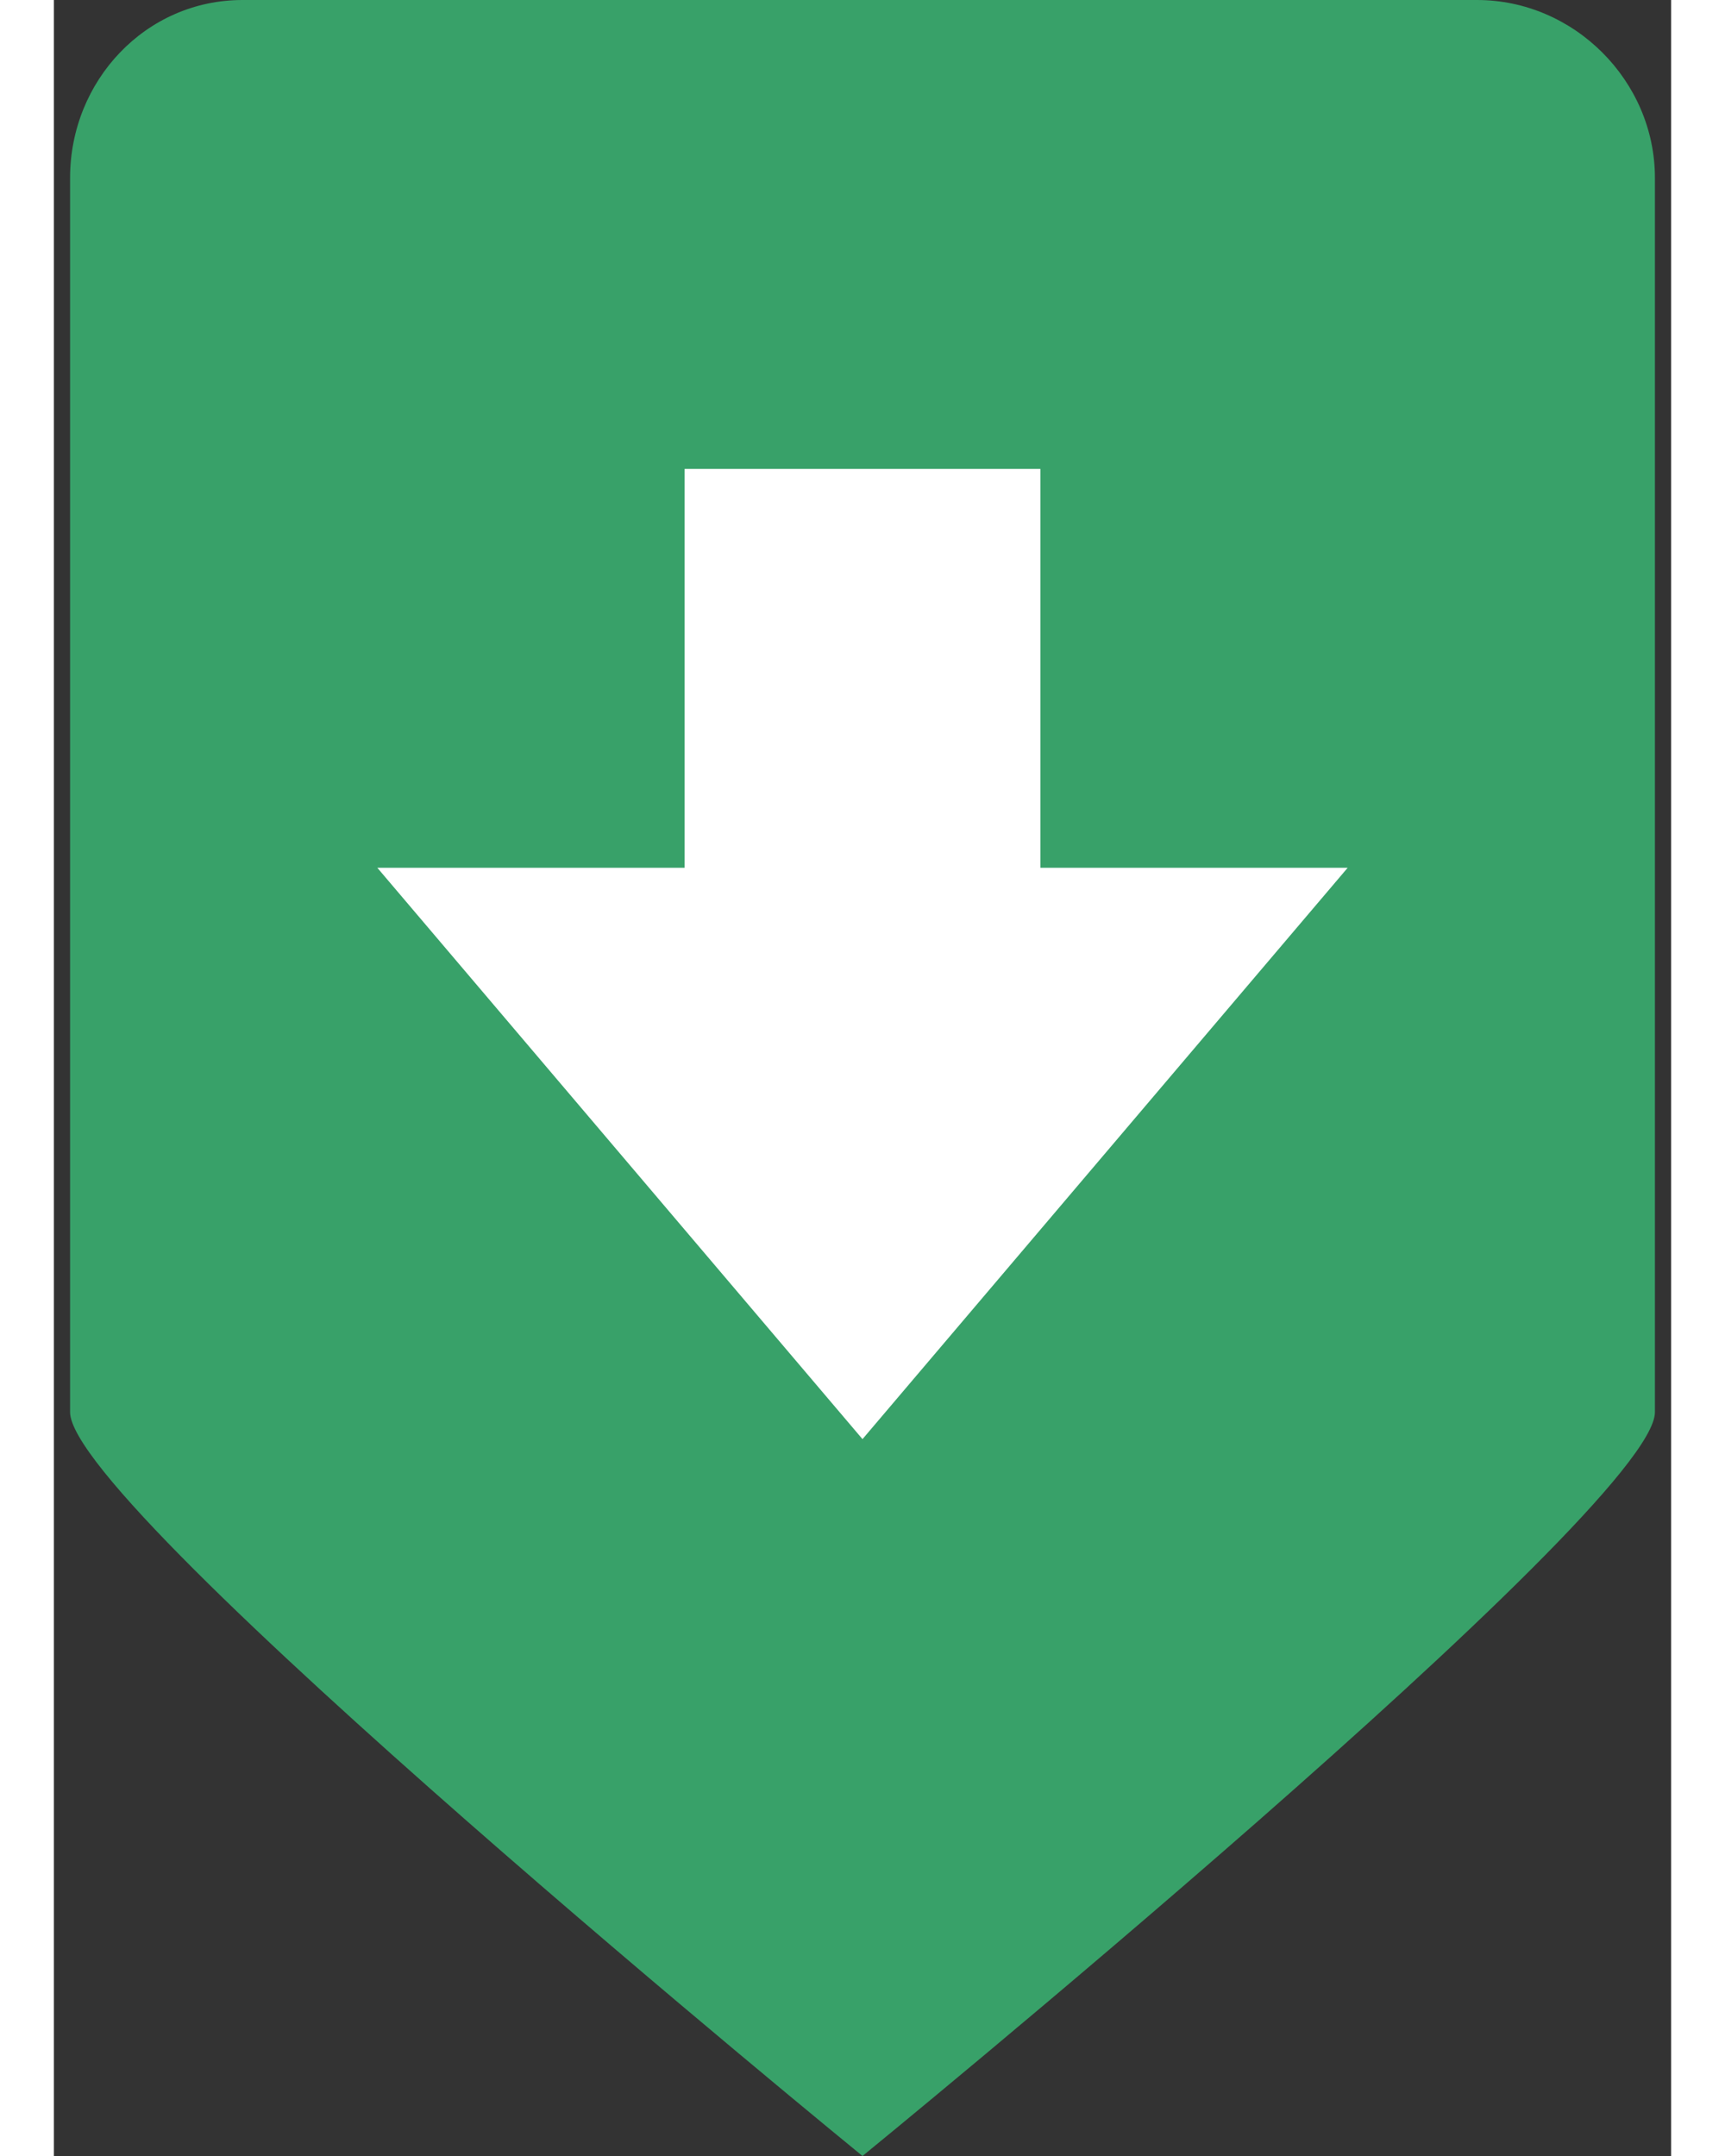 <?xml version="1.0" encoding="utf-8"?>
<!-- Generator: Adobe Illustrator 27.3.1, SVG Export Plug-In . SVG Version: 6.00 Build 0)  -->
<svg width="20px" height="25px" version="1.1" id="Layer_1" xmlns="http://www.w3.org/2000/svg" xmlns:xlink="http://www.w3.org/1999/xlink" x="0px" y="0px"
	 viewBox="0 0 30 40" style="enable-background:new 0 0 30 40;" xml:space="preserve">
<rect x="0" y="0" width="30" height="40" fill="#333333" stroke="none"/>
<style type="text/css">
	.st0{fill:#38A169;}
	.st1{fill:#FFFFFF;}
</style>
<path class="st0" d="M29.7,26.2C29.7,28,15,40,15,40l0,0c0,0-14.7-12-14.7-13.8V3.3C0.3,1.5,1.7,0,3.5,0h22.9c1.8,0,3.3,1.5,3.3,3.3
	L29.7,26.2L29.7,26.2z"/>
<path class="st1" d="M11.7,8.7v7.4H6l9,10.6l9-10.6h-5.7V8.7H11.7L11.7,8.7z"/>
</svg>
